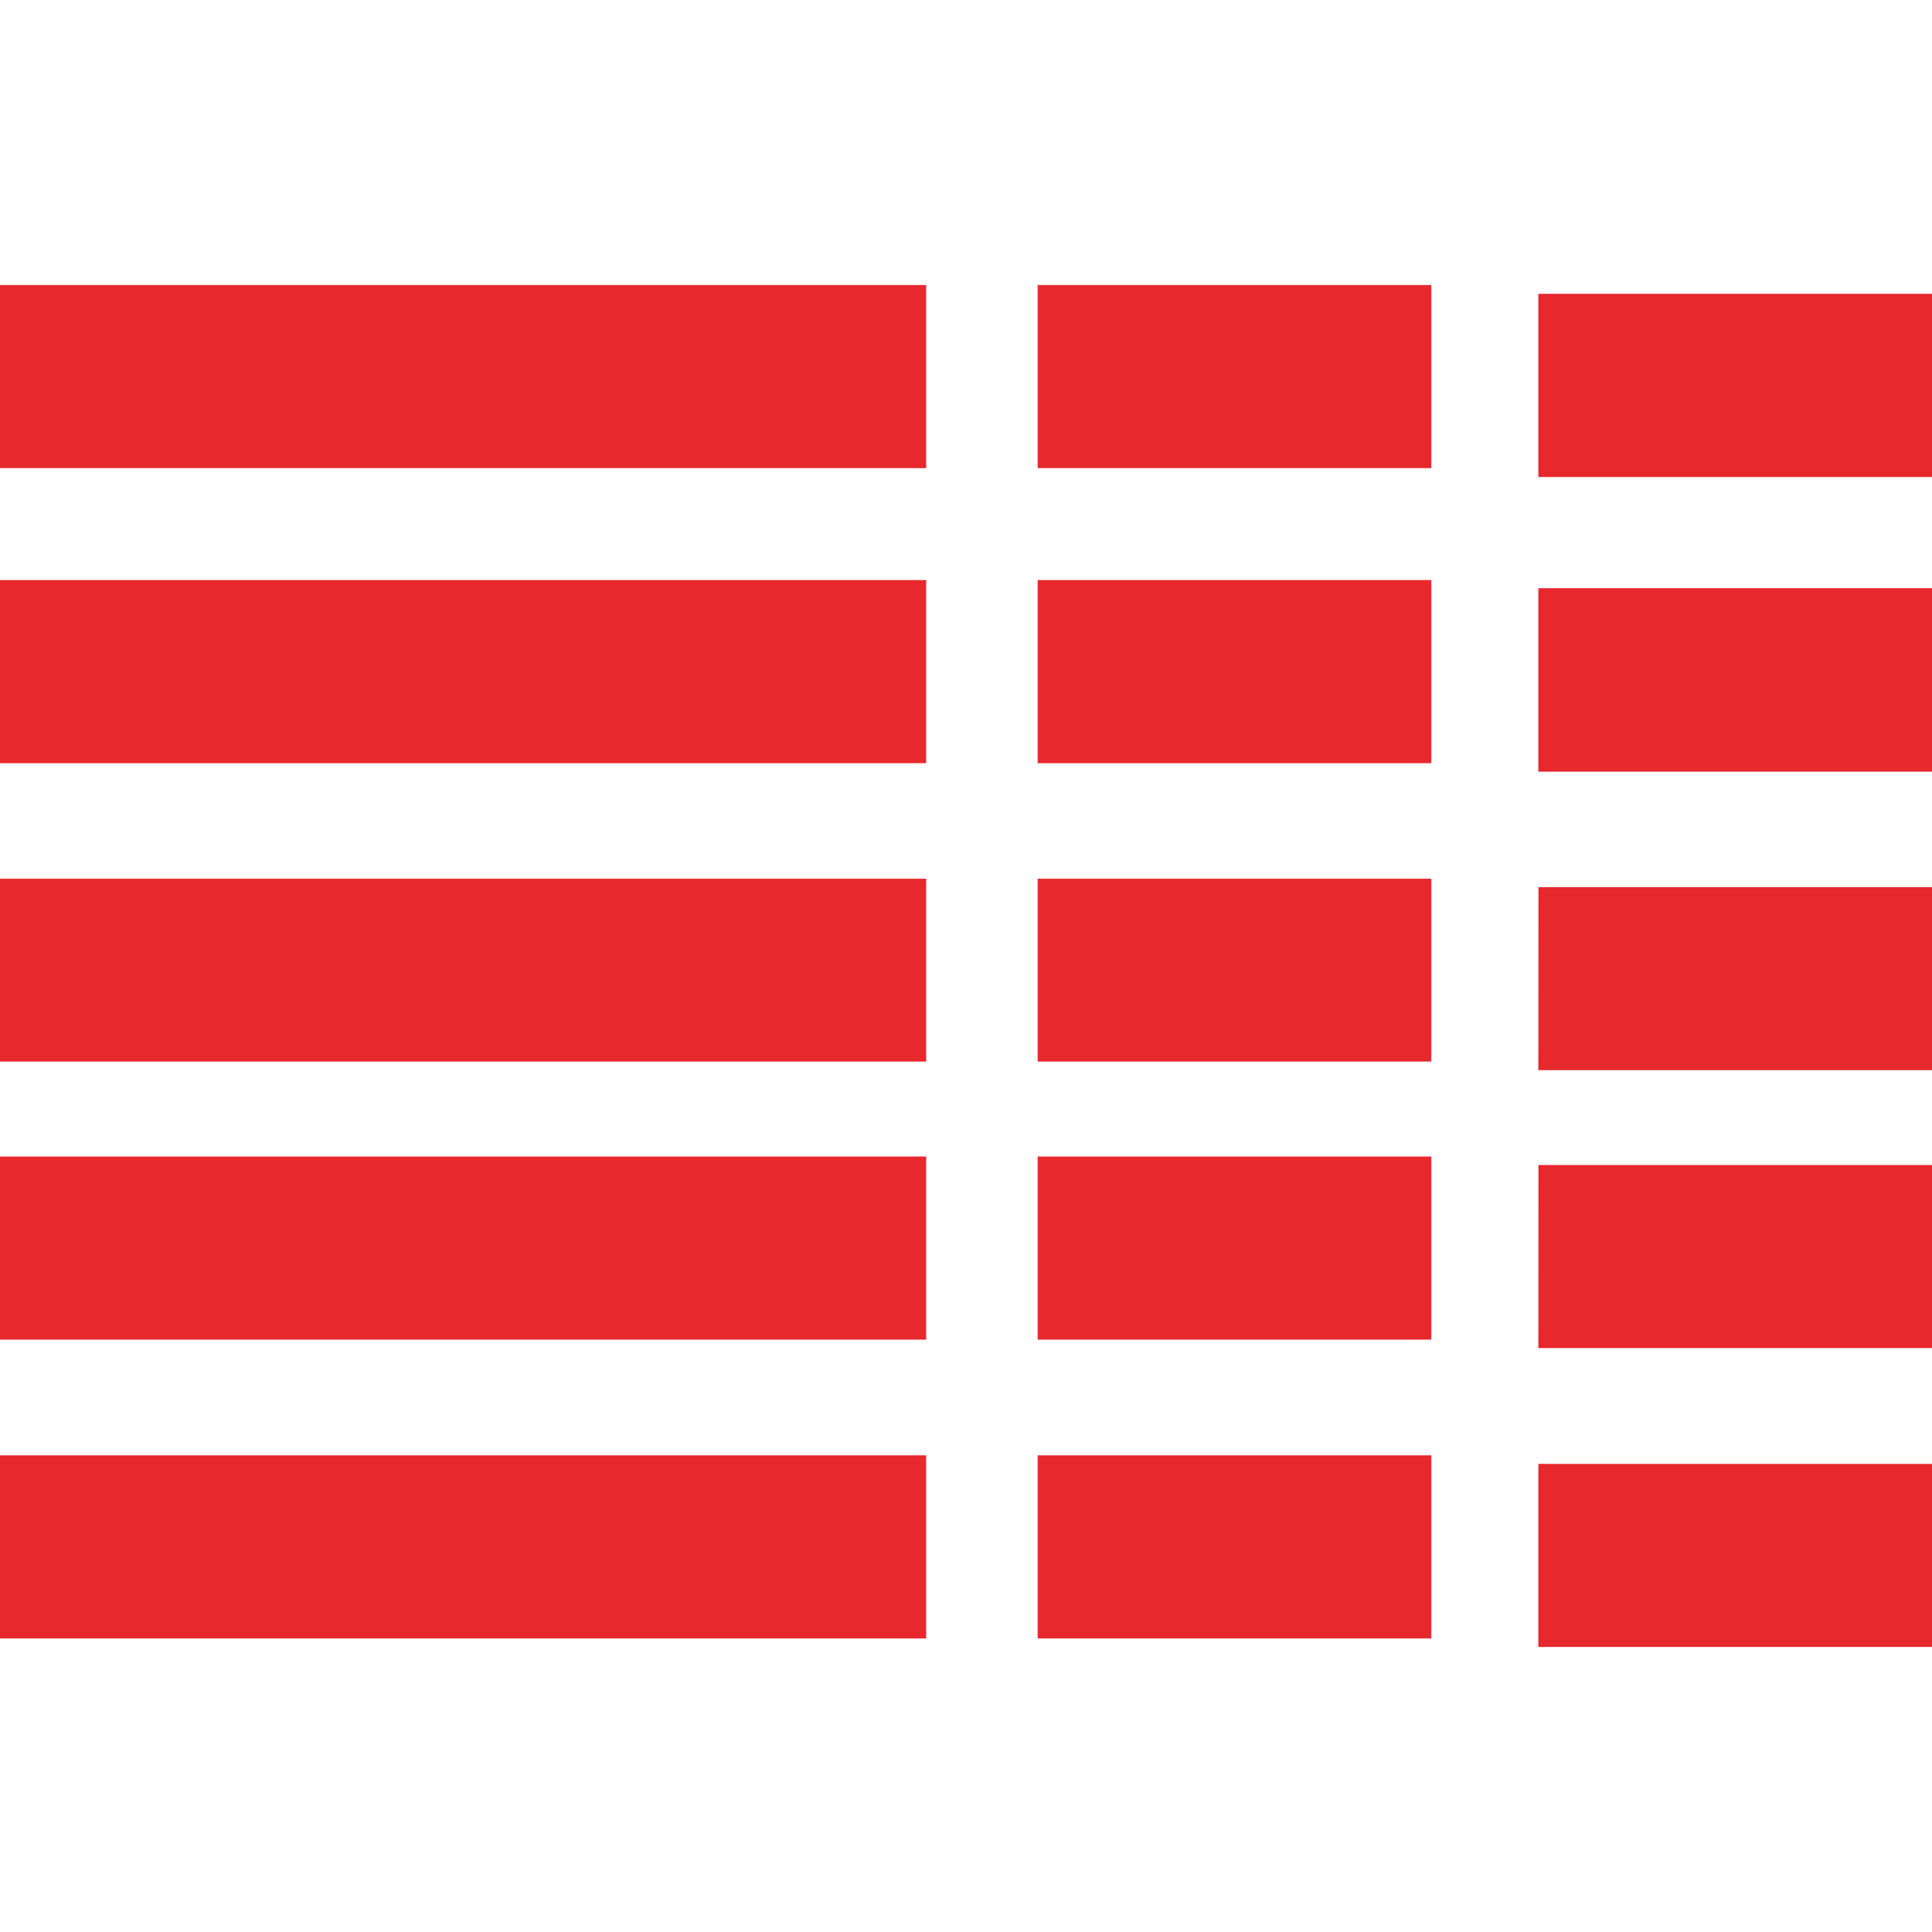 <!-- Generated by IcoMoon.io -->
<svg version="1.1" xmlns="http://www.w3.org/2000/svg" width="24" height="24" viewBox="0 0 24 24">
<title>serverfault</title>
<path fill="#e7282d" d="M24 18.185v2.274h-4.89v-2.274zM0 18.079h11.505v2.274h-11.505v-2.279zM12.89 18.079h4.89v2.274h-4.89v-2.279zM19.111 14.472h4.889v2.274h-4.89zM0 14.367h11.505v2.274h-11.505zM12.89 14.367h4.89v2.274h-4.89zM19.111 11.021h4.889v2.273h-4.89zM0 10.916h11.505v2.271h-11.505zM12.89 10.916h4.89v2.271h-4.89zM19.11 7.307h4.89v2.279h-4.89zM0 7.206h11.505v2.274h-11.505v-2.279zM12.89 7.206h4.89v2.274h-4.89v-2.279zM19.111 3.65h4.889v2.276h-4.89v-2.28zM0 3.541h11.505v2.274h-11.505zM12.89 3.541h4.89v2.274h-4.89z"></path>
</svg>

